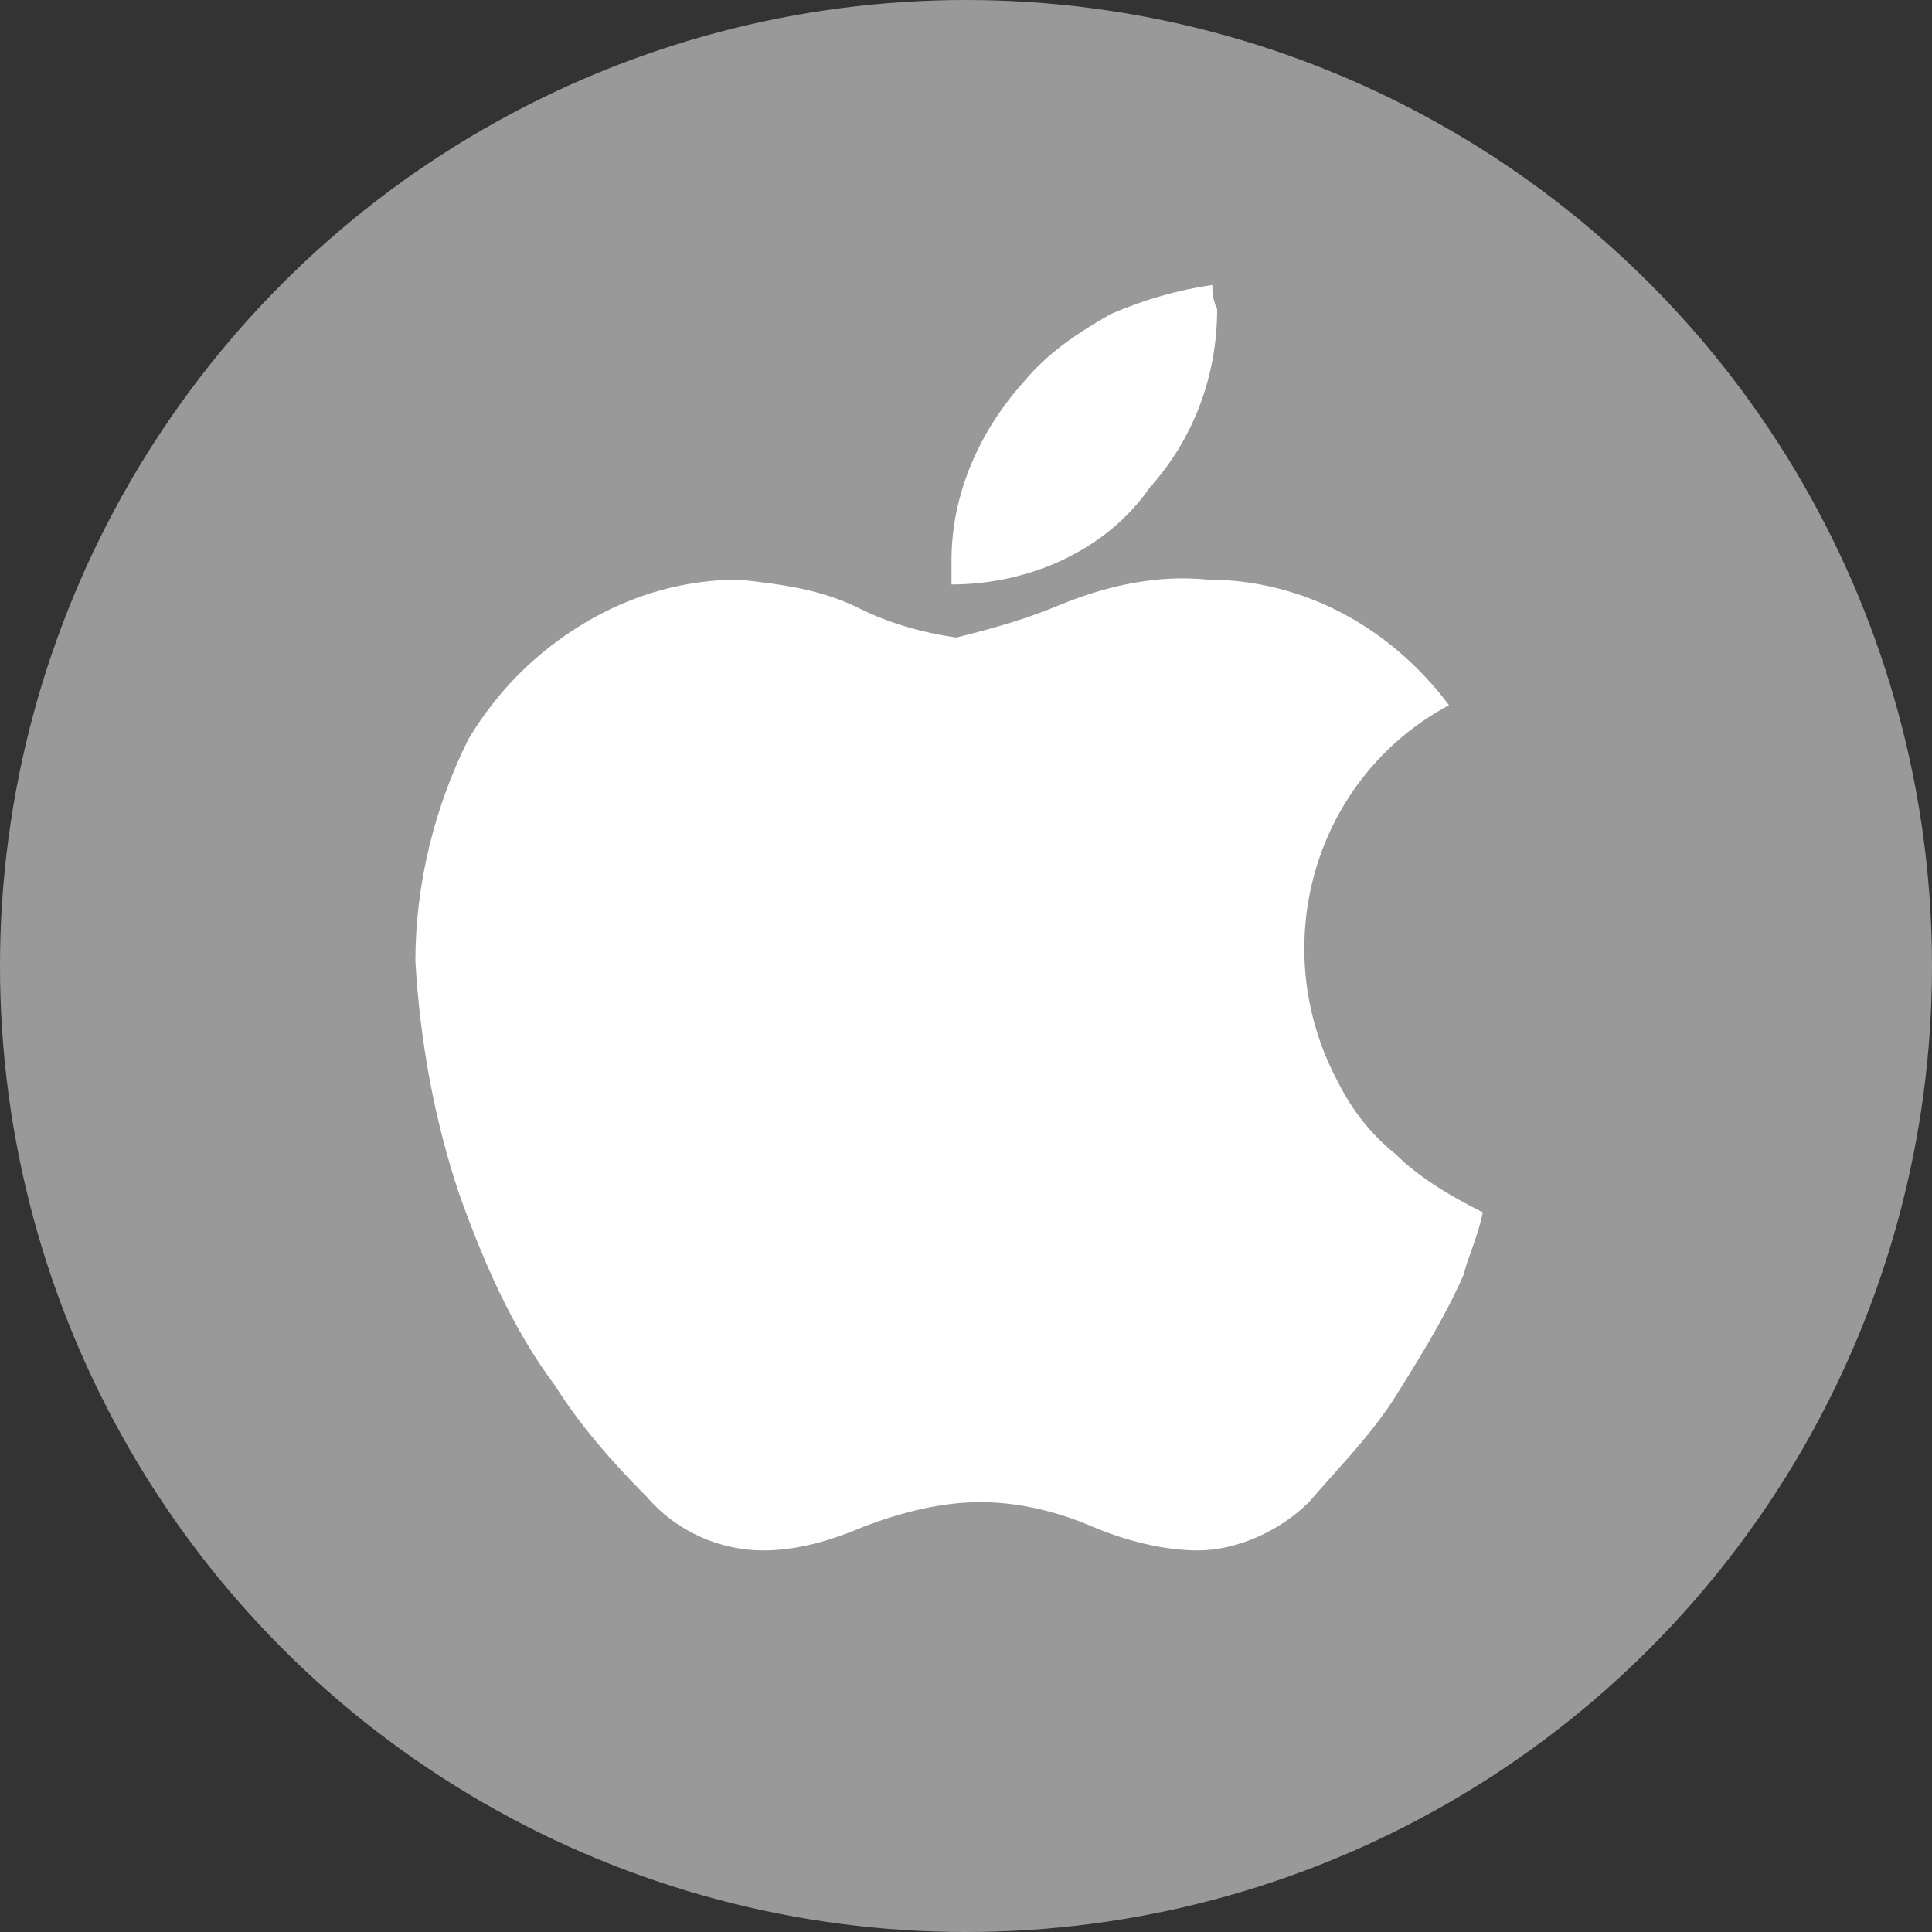 <?xml version="1.0" encoding="utf-8"?>
<!-- Generator: Adobe Illustrator 25.2.0, SVG Export Plug-In . SVG Version: 6.00 Build 0)  -->
<svg version="1.0" id="Layer_1" xmlns="http://www.w3.org/2000/svg" xmlns:xlink="http://www.w3.org/1999/xlink" x="0px" y="0px"
	 viewBox="0 0 40 40" style="enable-background:new 0 0 40 40;" xml:space="preserve">
<rect x="0" y="0" width="40" height="40" fill="#333333" stroke="none"/>
<style type="text/css">
	.st0{fill:#999999;}
	.st1{fill:#FFFFFF;}
</style>
<g id="Group_3039">
	<circle id="Ellipse_5-2" class="st0" cx="20" cy="20" r="20"/>
	<path id="path4" class="st1" d="M30.3,26.4c-0.4,0.9-0.9,1.7-1.4,2.5s-1.2,1.5-1.8,2.2c-0.6,0.6-1.5,1-2.3,1
		c-0.7,0-1.5-0.2-2.2-0.5s-1.5-0.5-2.3-0.5s-1.6,0.2-2.4,0.5c-0.7,0.3-1.4,0.5-2.1,0.5c-0.9,0-1.8-0.4-2.4-1.1
		c-0.7-0.7-1.4-1.5-1.9-2.3c-0.9-1.2-1.5-2.6-2-4c-0.5-1.5-0.8-3.1-0.9-4.8c0-1.6,0.4-3.2,1.1-4.6c0.6-1,1.4-1.8,2.4-2.4
		c1-0.6,2.1-0.9,3.2-0.9c0.9,0.1,1.7,0.2,2.5,0.6c0.6,0.3,1.3,0.5,2,0.6c0.8-0.2,1.5-0.4,2.2-0.7c1-0.4,2-0.6,3-0.5c2,0,3.8,1,5,2.6
		c-2.8,1.5-3.8,5-2.3,7.8c0.3,0.6,0.7,1.1,1.2,1.5c0.5,0.5,1.2,0.9,1.8,1.2C30.6,25.6,30.4,26,30.3,26.4L30.3,26.4z M25.2,6.4
		c0,1.4-0.5,2.7-1.4,3.7c-0.9,1.3-2.5,2-4.1,2c0-0.2,0-0.3,0-0.5c0-1.4,0.6-2.7,1.5-3.7c0.5-0.6,1.1-1,1.8-1.4
		c0.7-0.3,1.4-0.5,2.1-0.6C25.1,6,25.1,6.2,25.2,6.4L25.2,6.4z"/>
</g>
</svg>
